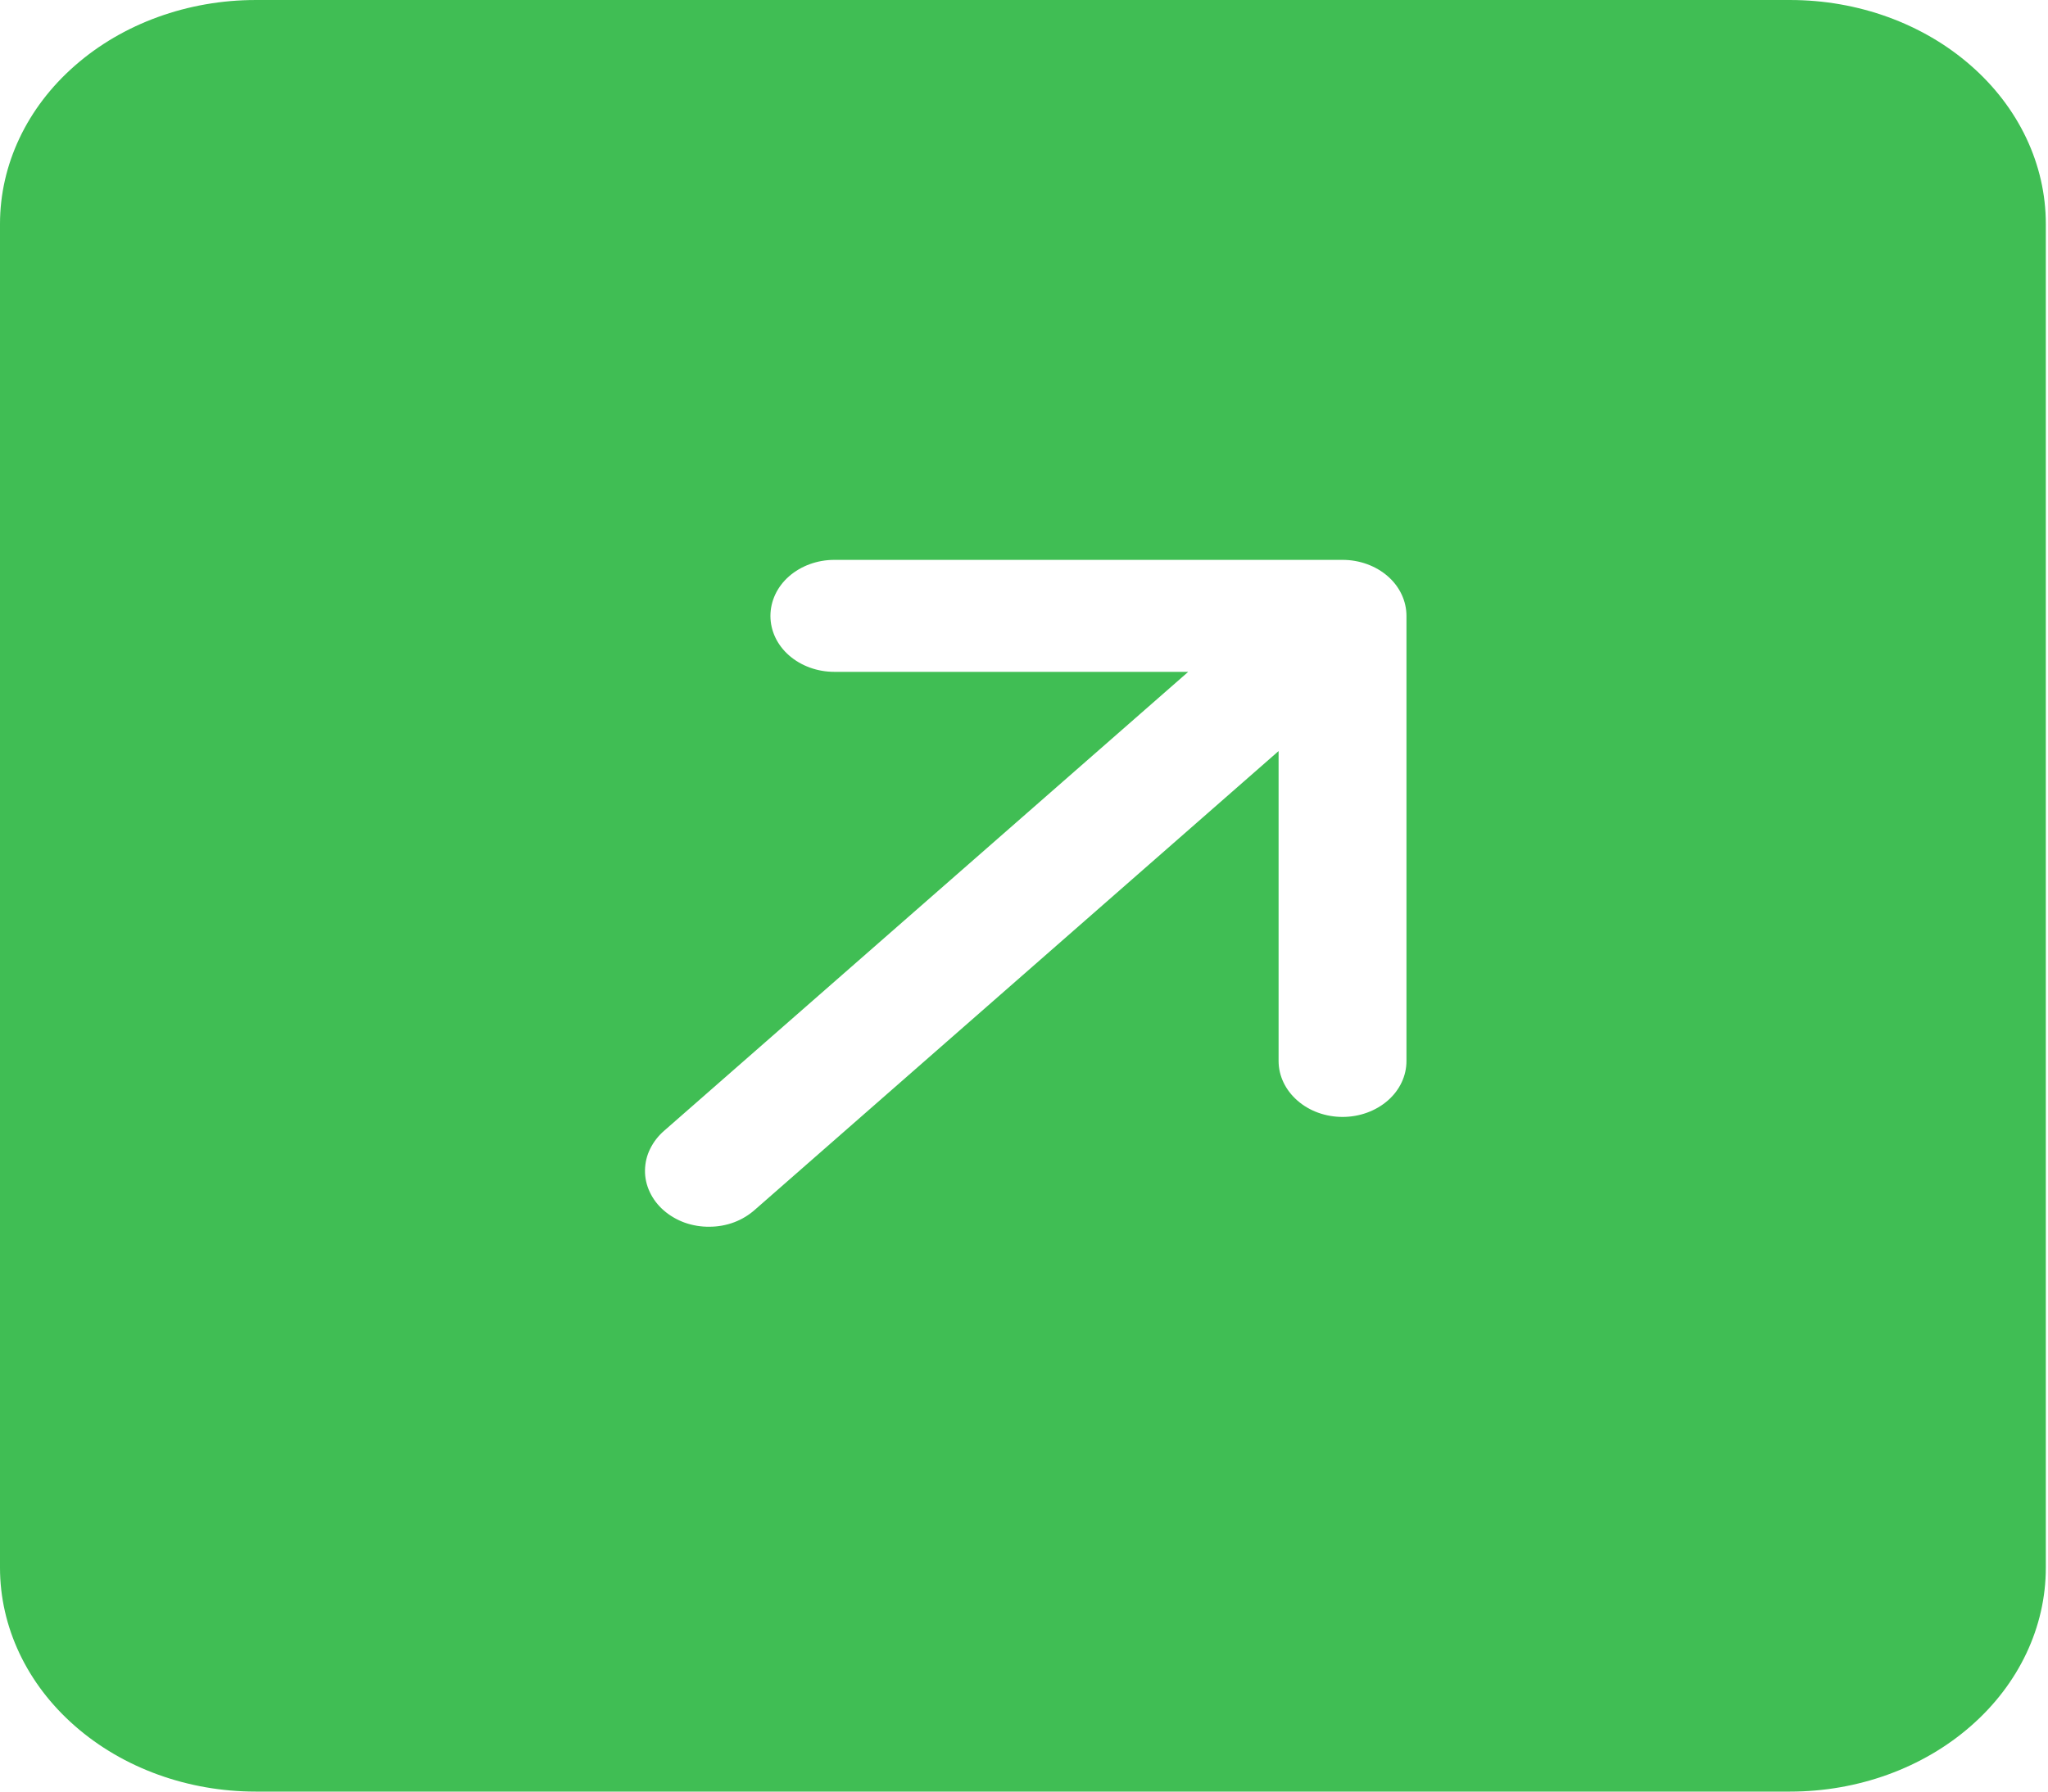 <svg width="16" height="14" viewBox="0 0 16 14" fill="none" xmlns="http://www.w3.org/2000/svg">
<path d="M13.985 4.4486e-05C14.515 4.4486e-05 15.023 0.184 15.398 0.513C15.773 0.841 15.983 1.286 15.983 1.75L15.983 12.25C15.983 12.714 15.773 13.159 15.398 13.487C15.023 13.816 14.515 14 13.985 14L1.998 14C1.468 14 0.96 13.816 0.585 13.487C0.21 13.159 -5.05523e-06 12.714 -5.05523e-06 12.25L-5.05523e-06 1.75C-5.05523e-06 1.286 0.21 0.841 0.585 0.513C0.96 0.184 1.468 4.4486e-05 1.998 4.4486e-05L13.985 4.4486e-05ZM5.898 9.453L9.989 5.869V8.291C9.989 8.407 10.042 8.518 10.136 8.6C10.229 8.682 10.356 8.728 10.489 8.728C10.621 8.728 10.748 8.682 10.842 8.6C10.936 8.518 10.988 8.407 10.988 8.291V4.813C10.988 4.697 10.936 4.585 10.842 4.503C10.748 4.421 10.621 4.375 10.489 4.375L6.518 4.375C6.386 4.375 6.259 4.421 6.165 4.503C6.071 4.585 6.019 4.697 6.019 4.813C6.019 4.929 6.071 5.04 6.165 5.122C6.259 5.204 6.386 5.25 6.518 5.25L9.283 5.25L5.191 8.834C5.144 8.874 5.106 8.923 5.08 8.976C5.053 9.029 5.04 9.087 5.039 9.145C5.038 9.203 5.051 9.261 5.076 9.314C5.101 9.368 5.138 9.417 5.185 9.458C5.232 9.499 5.288 9.532 5.349 9.554C5.411 9.576 5.477 9.587 5.543 9.586C5.609 9.586 5.675 9.574 5.736 9.551C5.797 9.528 5.852 9.494 5.898 9.453Z" fill="#00A81B" fill-opacity="0.75"/>
</svg>
